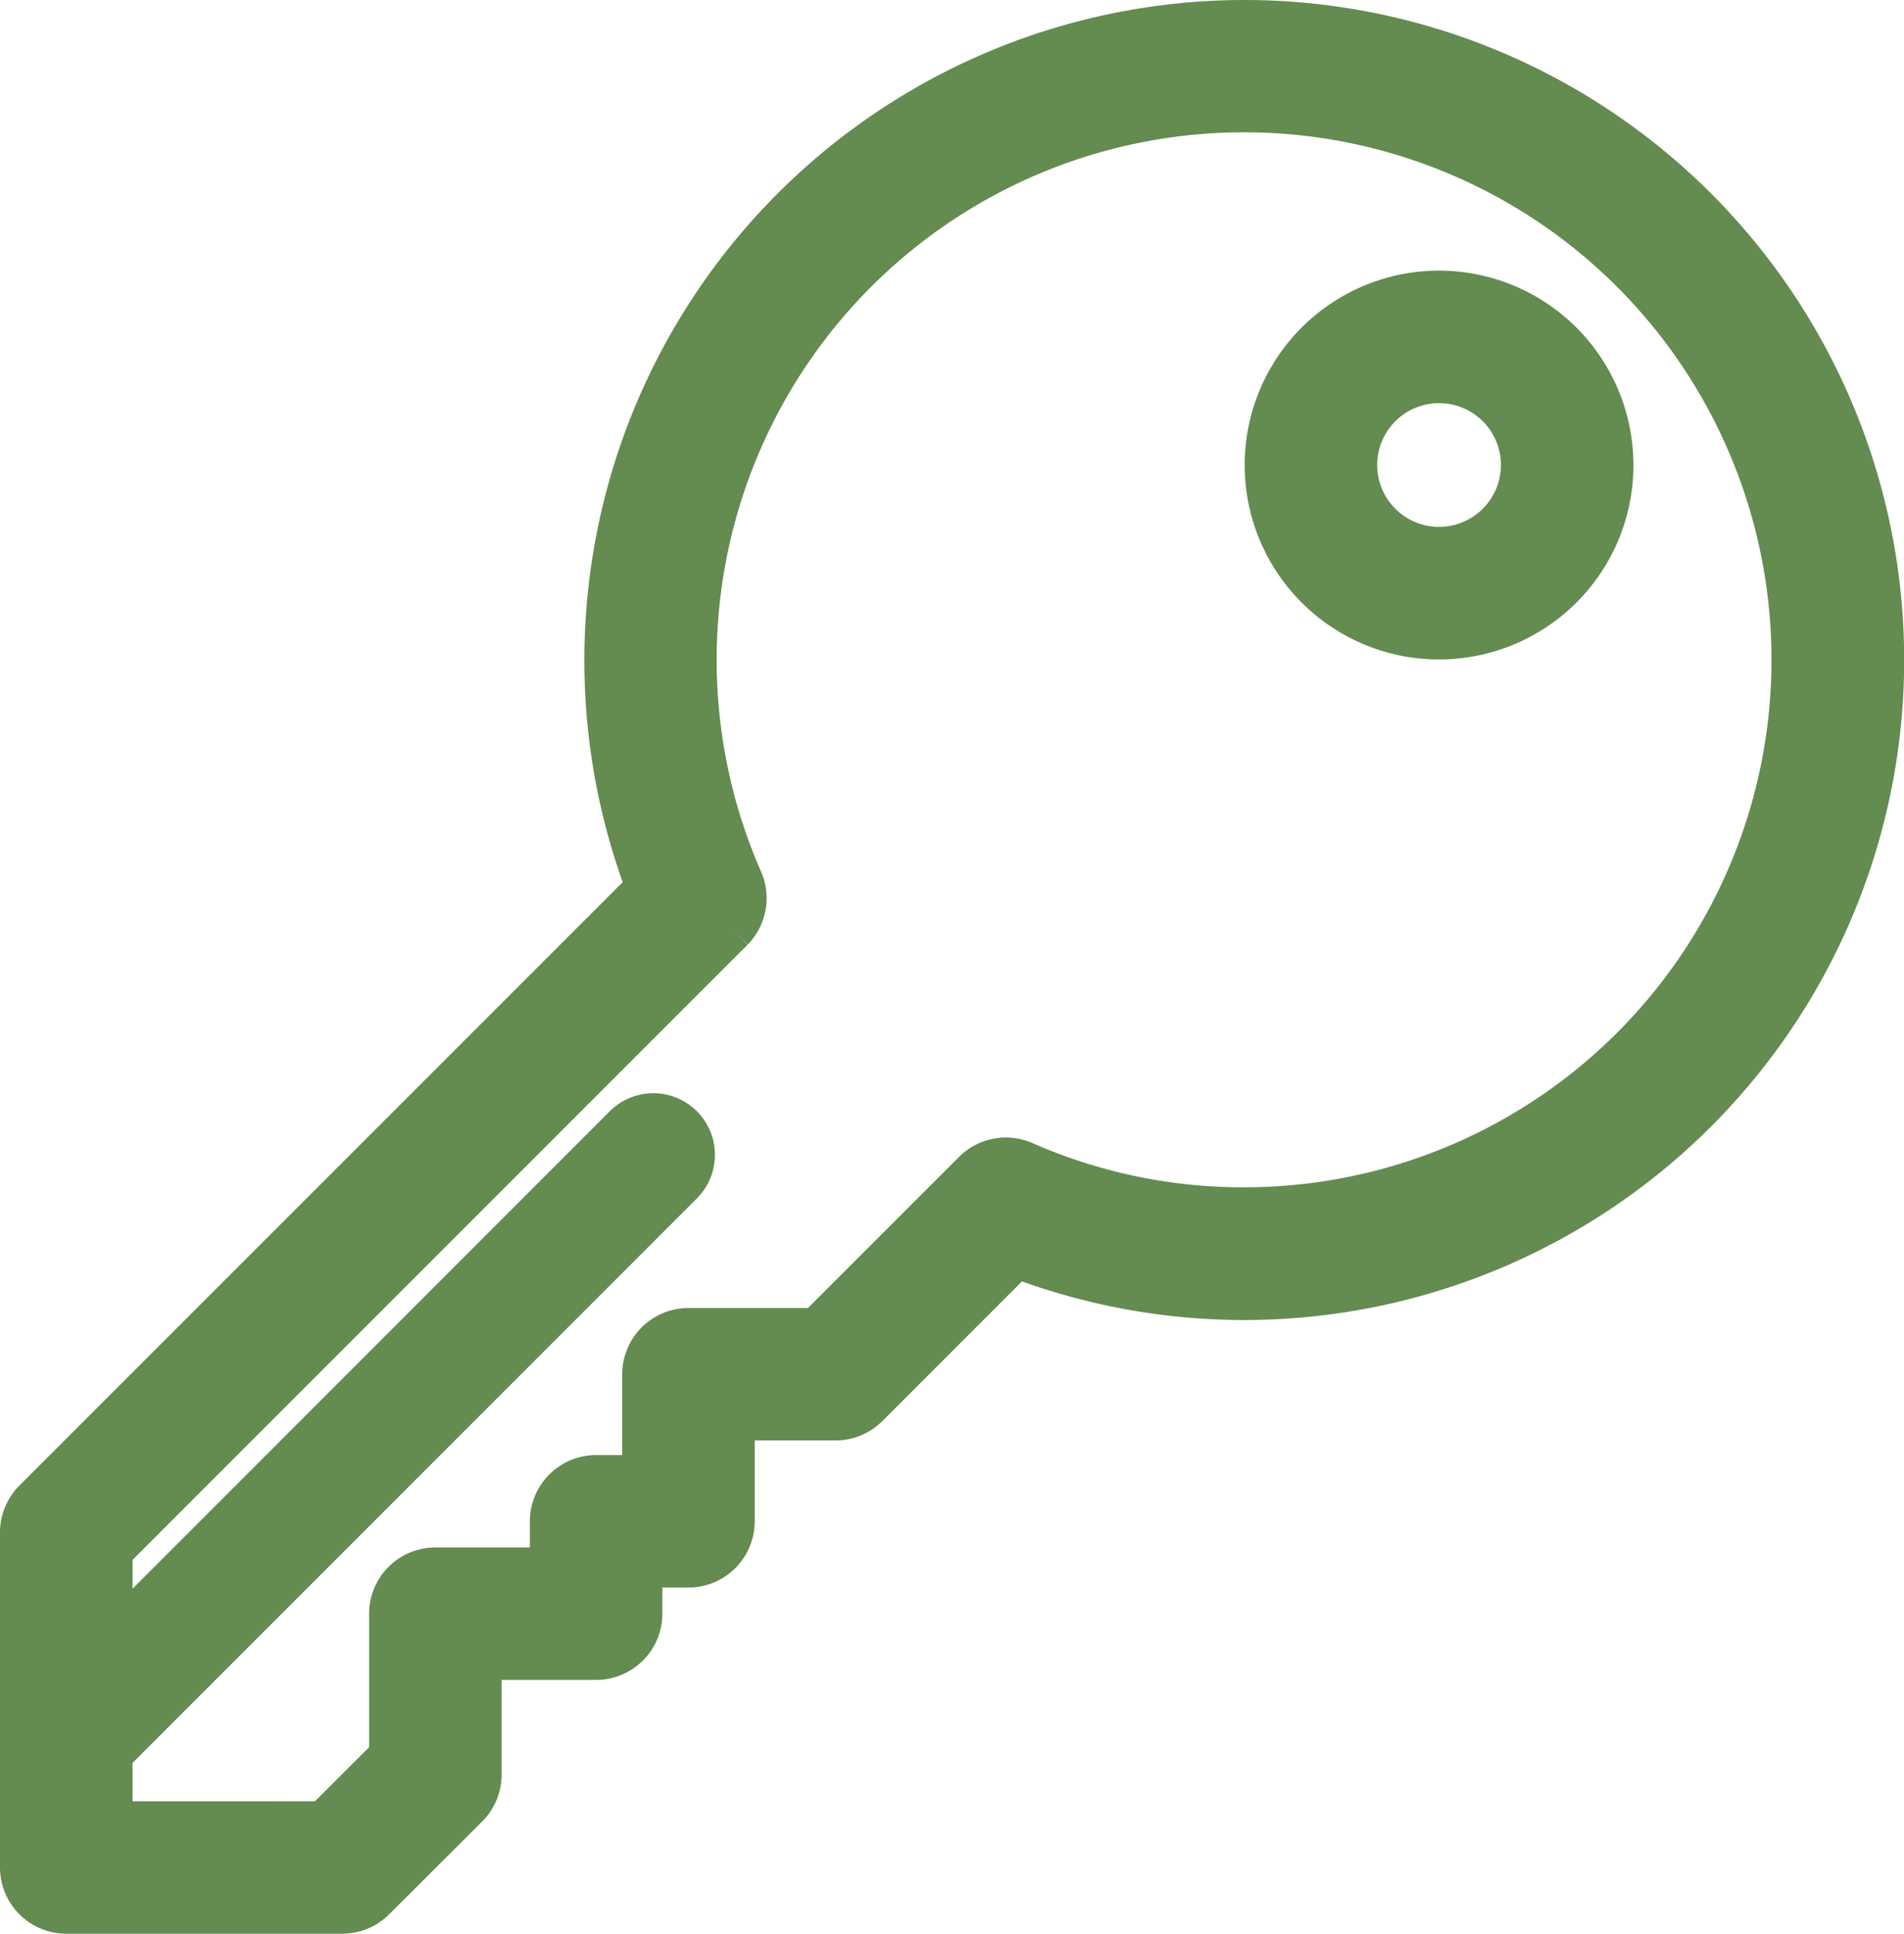 <svg xmlns="http://www.w3.org/2000/svg" width="48.565" height="49.316" viewBox="0 0 48.565 49.316">
  <g id="key" transform="translate(-3.478 0.5)">
    <g id="Grupo_287" data-name="Grupo 287" transform="translate(3.978)">
      <g id="Grupo_286" data-name="Grupo 286">
        <path id="Trazado_287" data-name="Trazado 287" d="M35.213,0A16.341,16.341,0,0,0,19.941,22.125L4.327,37.74a1.19,1.19,0,0,0-.349.841v8.544a1.19,1.19,0,0,0,1.19,1.19h7.041a1.19,1.19,0,0,0,.841-.348L15.423,45.6a1.19,1.19,0,0,0,.349-.842V41.843h2.91a1.19,1.19,0,0,0,1.19-1.19V39.487h1.166a1.19,1.19,0,0,0,1.19-1.19V35.736H24.79a1.19,1.19,0,0,0,.841-.349L29.417,31.6A16.332,16.332,0,1,0,35.213,0Zm0,30.28a13.844,13.844,0,0,1-5.6-1.17,1.19,1.19,0,0,0-1.309.238l-.011.01-4,4H21.039a1.19,1.19,0,0,0-1.19,1.19v2.561H18.683a1.19,1.19,0,0,0-1.19,1.19v1.166h-2.91a1.19,1.19,0,0,0-1.19,1.19v3.61l-1.675,1.673H6.358V44.254L20.9,29.709a1.071,1.071,0,0,0-1.515-1.515L6.358,41.225v-2.15L22.183,23.249l.01-.01a1.19,1.19,0,0,0,.239-1.309A13.953,13.953,0,1,1,35.213,30.28Z" transform="translate(-3.978)" fill="#648b50" stroke="#648b50" stroke-width="1"/>
      </g>
    </g>
    <g id="Grupo_289" data-name="Grupo 289" transform="translate(35.726 6.902)">
      <g id="Grupo_288" data-name="Grupo 288">
        <path id="Trazado_288" data-name="Trazado 288" d="M344.859,73.144a4.458,4.458,0,1,0,4.458,4.458A4.463,4.463,0,0,0,344.859,73.144Zm0,6.535a2.078,2.078,0,1,1,2.078-2.078A2.08,2.08,0,0,1,344.859,79.679Z" transform="translate(-340.401 -73.144)" fill="#648b50" stroke="#648b50" stroke-width="1"/>
      </g>
    </g>
  </g>
</svg>
